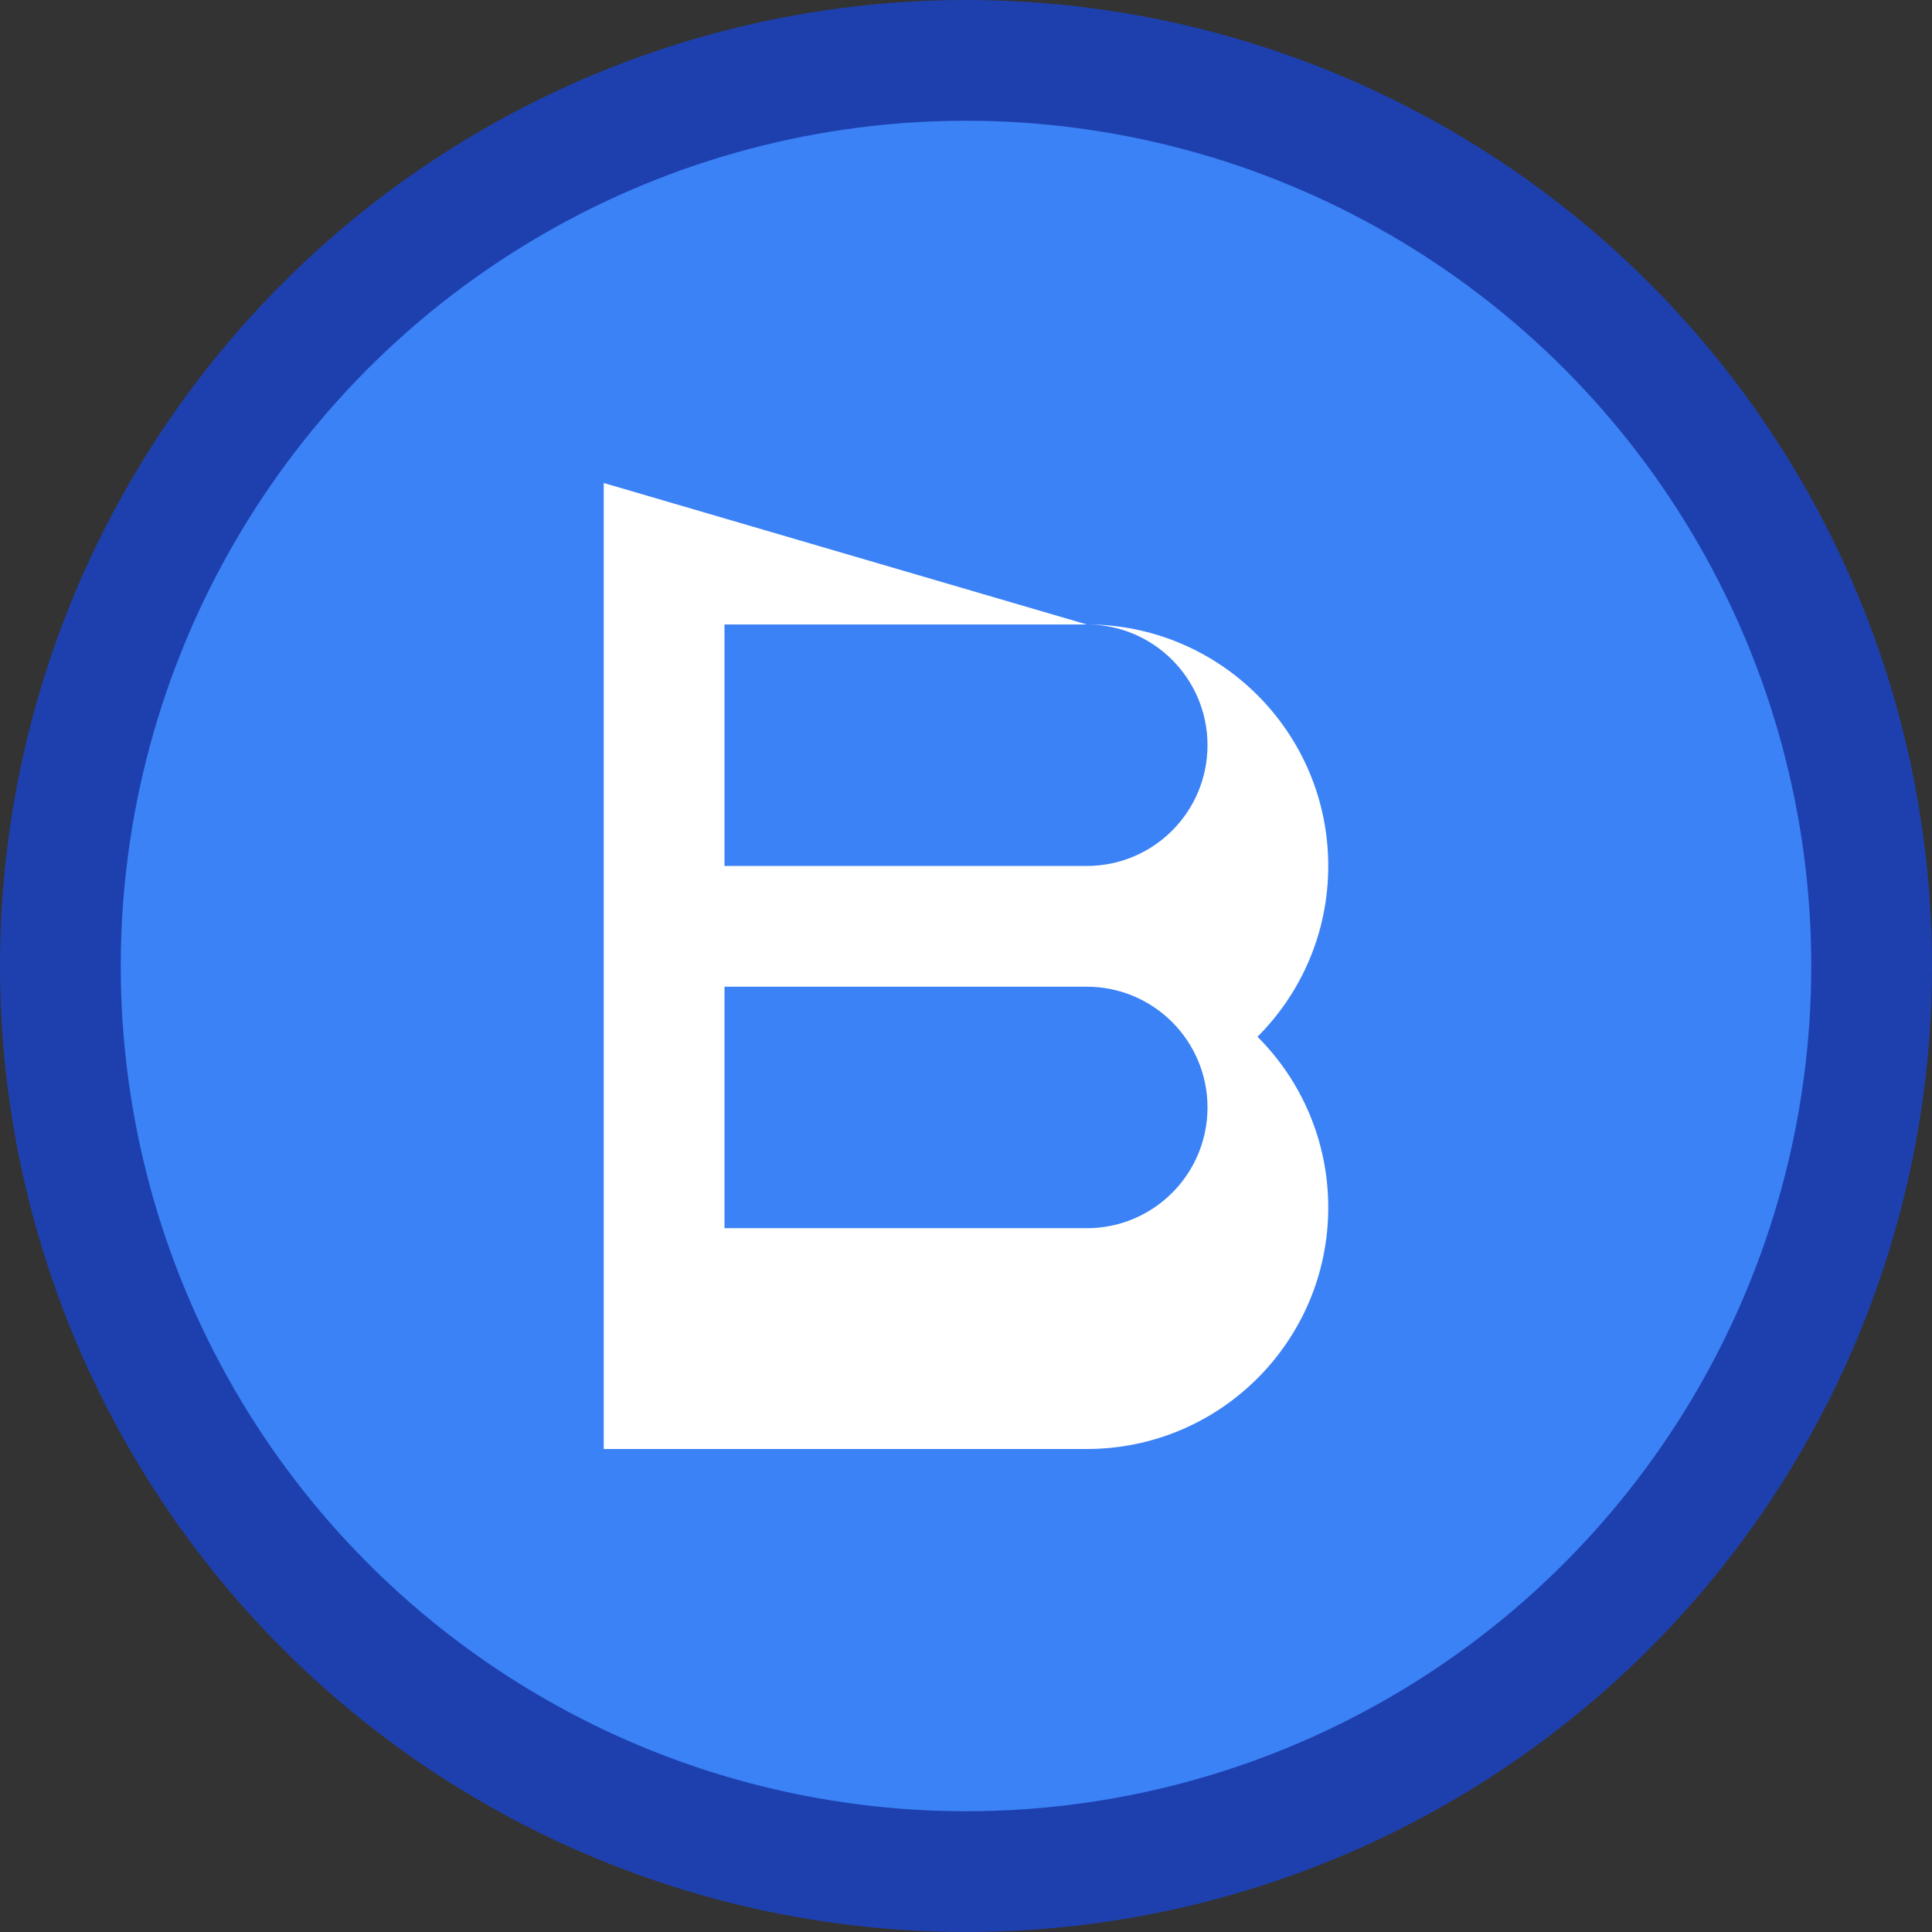<svg width="32" height="32" viewBox="0 0 32 32" fill="none" xmlns="http://www.w3.org/2000/svg">
  <rect x="0" y="0" width="32" height="32" fill="#333333" stroke="none"/>
  <!-- Background circle -->
  <circle cx="16" cy="16" r="15" fill="#3B82F6" stroke="#1E40AF" stroke-width="2"/>
  
  <!-- Letter B for Business -->
  <path d="M10 8 L10 24 L18 24 C20.209 24 22 22.209 22 20 C22 18.895 21.552 17.894 20.828 17.172 C21.552 16.449 22 15.448 22 14.343 C22 12.134 20.209 10.343 18 10.343 L10 8 Z M12 10.343 L18 10.343 C19.105 10.343 20 11.239 20 12.343 C20 13.448 19.105 14.343 18 14.343 L12 14.343 L12 10.343 Z M12 16.343 L18 16.343 C19.105 16.343 20 17.238 20 18.343 C20 19.448 19.105 20.343 18 20.343 L12 20.343 L12 16.343 Z" fill="white"/>
</svg>
